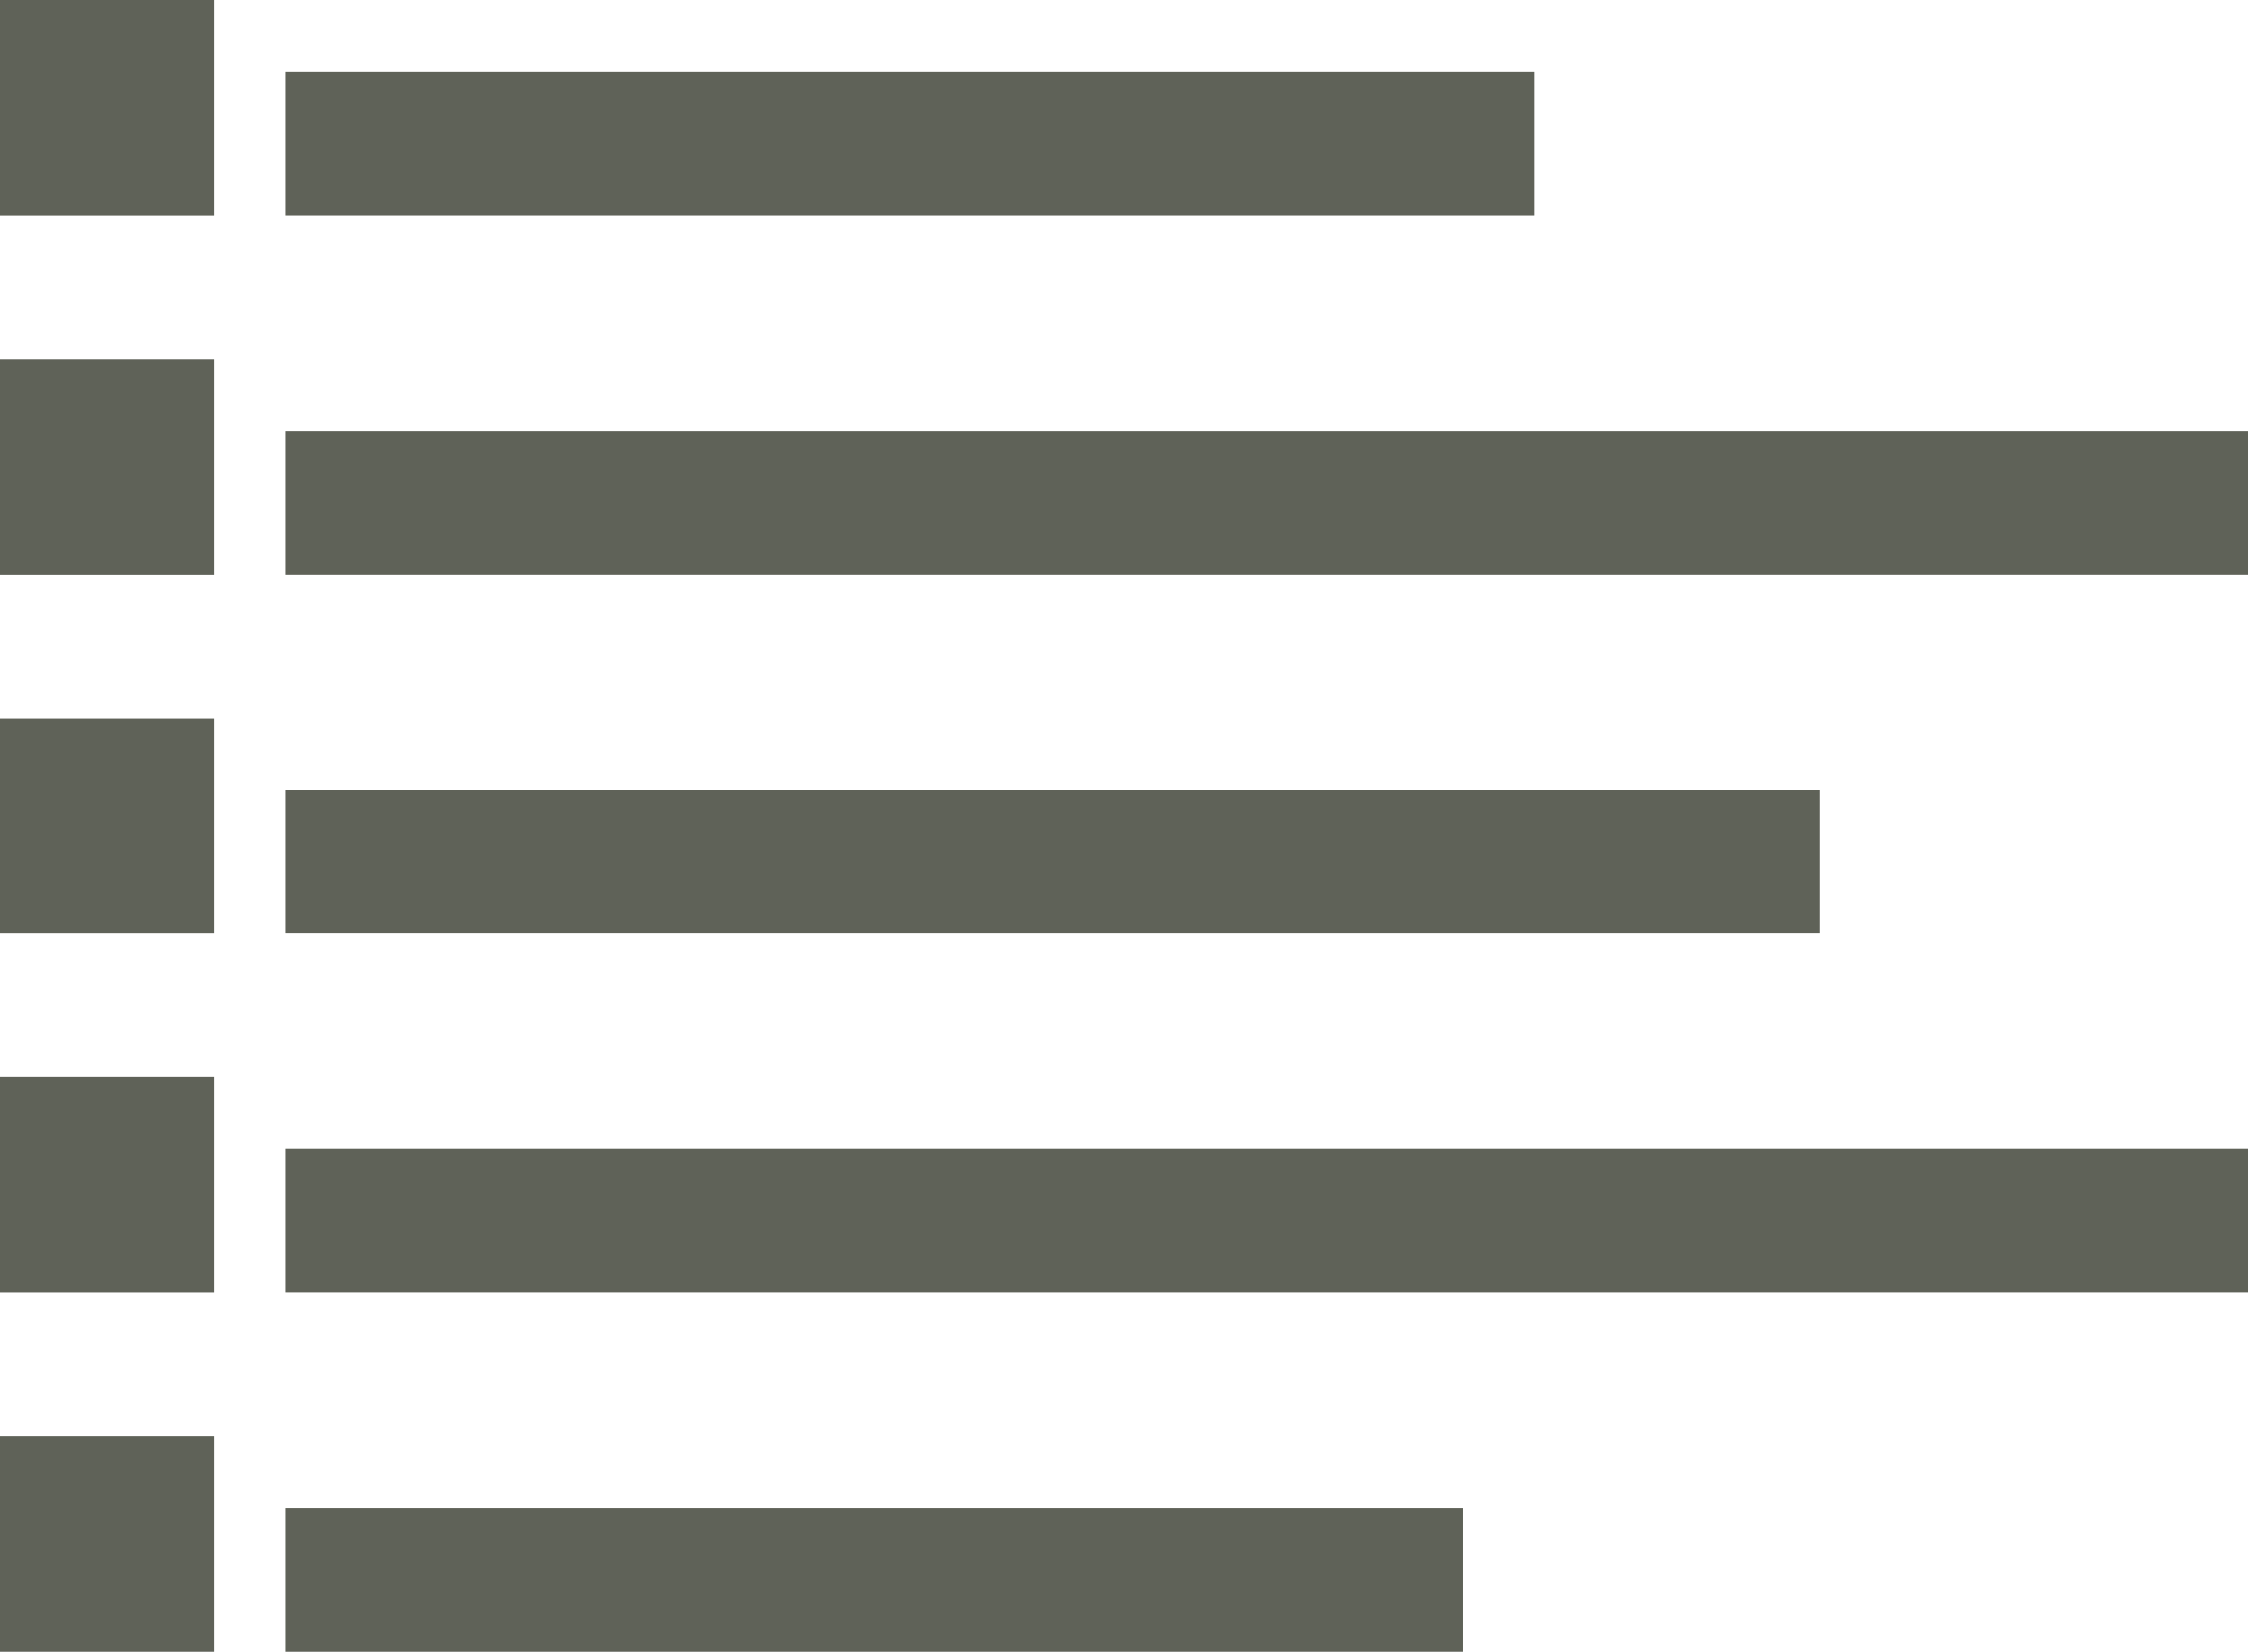 <?xml version="1.0" encoding="UTF-8" standalone="no"?>
<svg width="49px" height="36px" viewBox="0 0 49 36" version="1.1" xmlns="http://www.w3.org/2000/svg" xmlns:xlink="http://www.w3.org/1999/xlink" xmlns:sketch="http://www.bohemiancoding.com/sketch/ns">
    <!-- Generator: Sketch 3.5.2 (25235) - http://www.bohemiancoding.com/sketch -->
    <title>Group 4</title>
    <desc>Created with Sketch.</desc>
    <defs></defs>
    <g id="-" stroke="none" stroke-width="1" fill="none" fill-rule="evenodd" sketch:type="MSPage">
        <g id="T-JM-Searchresults" sketch:type="MSArtboardGroup" transform="translate(-675, -42)" fill="#5F6258">
            <g id="Search-bar-Copy" sketch:type="MSLayerGroup" transform="translate(-1152, 0)">
                <g id="Group-4" transform="translate(1827, 42)" sketch:type="MSShapeGroup">
                    <rect id="Rectangle-439" x="0" y="0" width="4.667" height="4.696"></rect>
                    <rect id="Rectangle-439-Copy" x="6.222" y="1.565" width="27.222" height="3.13"></rect>
                    <rect id="Rectangle-439-Copy-3" x="0" y="7.826" width="4.667" height="4.696"></rect>
                    <rect id="Rectangle-439-Copy-2" x="6.222" y="9.391" width="42.778" height="3.13"></rect>
                    <rect id="Rectangle-439-Copy-5" x="0" y="15.652" width="4.667" height="4.696"></rect>
                    <rect id="Rectangle-439-Copy-4" x="6.222" y="17.217" width="33.444" height="3.13"></rect>
                    <rect id="Rectangle-439-Copy-7" x="0" y="23.478" width="4.667" height="4.696"></rect>
                    <rect id="Rectangle-439-Copy-6" x="6.222" y="25.043" width="42.778" height="3.13"></rect>
                    <rect id="Rectangle-439-Copy-9" x="0" y="31.304" width="4.667" height="4.696"></rect>
                    <rect id="Rectangle-439-Copy-8" x="6.222" y="32.87" width="25.667" height="3.13"></rect>
                </g>
            </g>
        </g>
    </g>
</svg>